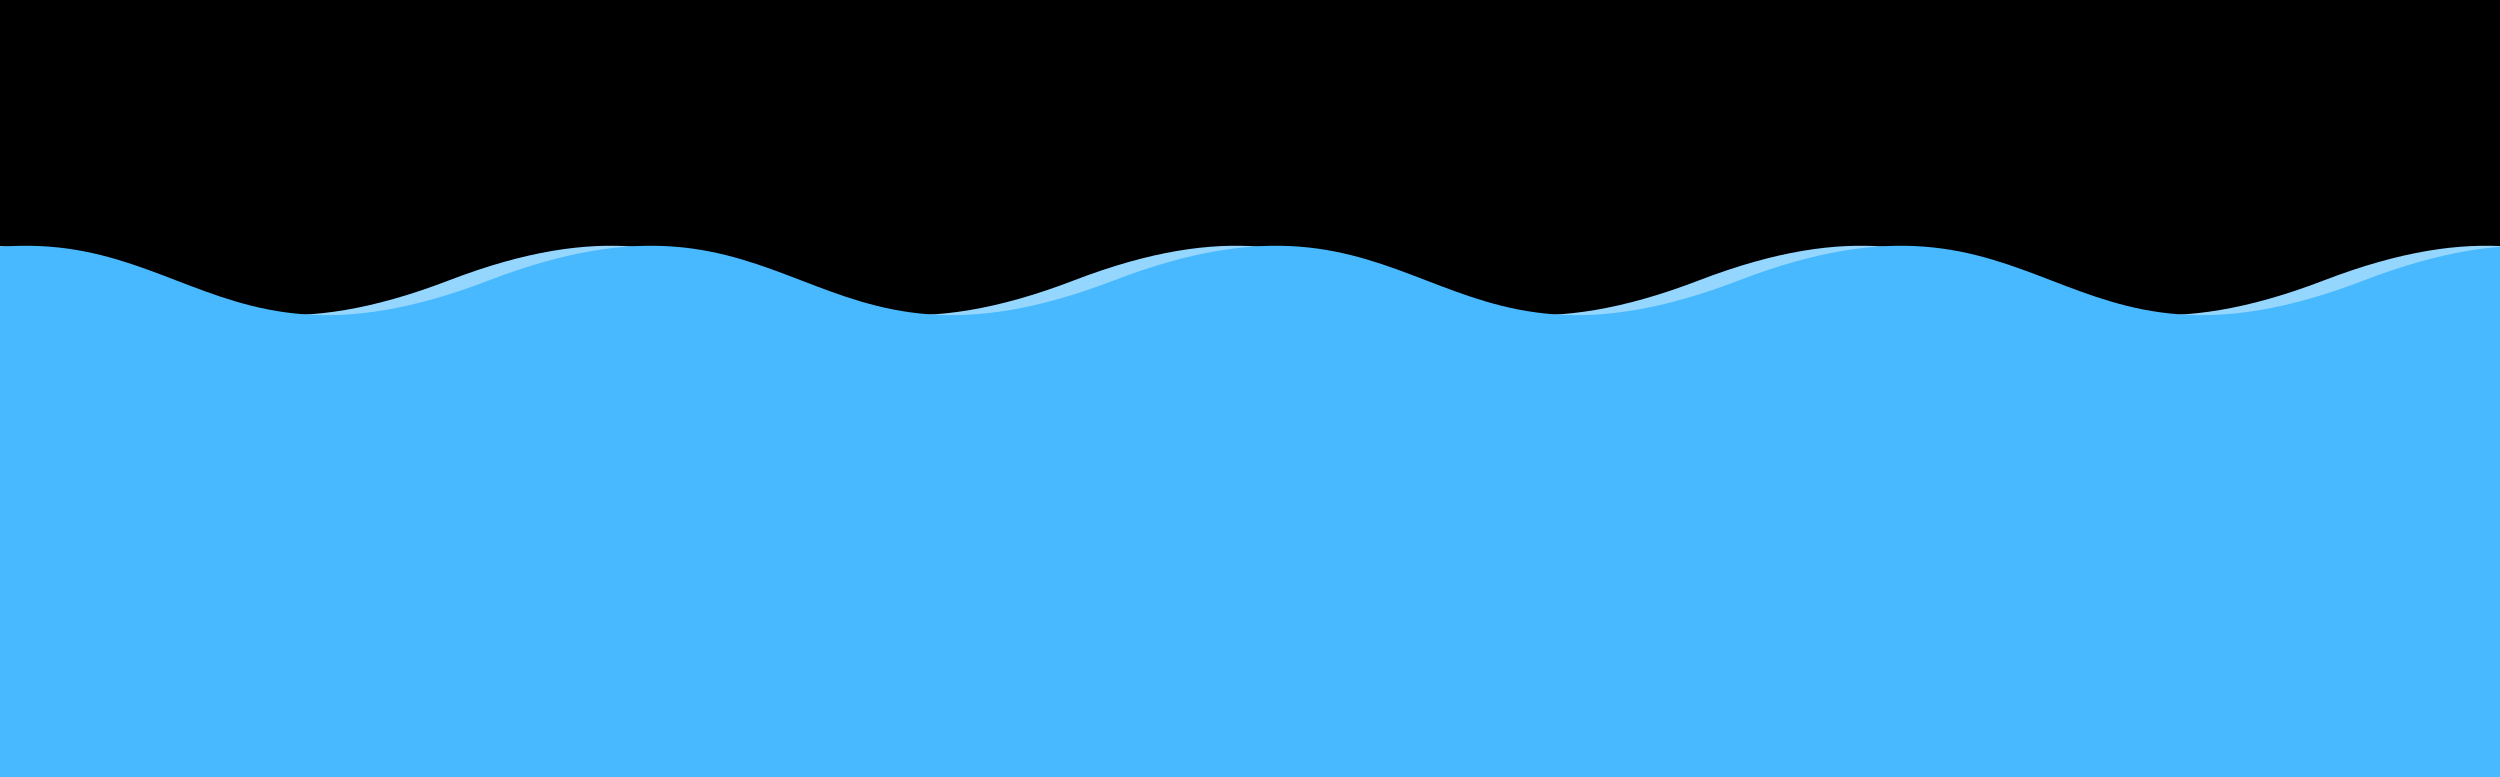 <?xml version="1.0"?>
<!-- Generated by SVGo -->
<svg width="312" height="97"
     xmlns="http://www.w3.org/2000/svg" 
     xmlns:xlink="http://www.w3.org/1999/xlink">
<rect x="0" y="0" width="312" height="97" />
<path d="M -22 35C 17 20 17 50 56 35C 95 20 95 50 134 35C 173 20 173 50 212 35C 251 20 251 50 290 35C 329 20 329 50 368 35C 407 20 407 50 446 35L 446 132 L -22 132 z" style="fill:rgb(149,214,255)"/>
<path d="M -95 35C -56 20 -56 50 -17 35C 22 20 22 50 61 35C 100 20 100 50 139 35C 178 20 178 50 217 35C 256 20 256 50 295 35C 334 20 334 50 373 35L 373 132 L -95 132 z" style="fill:rgb(72,185,255)"/>
</svg>
